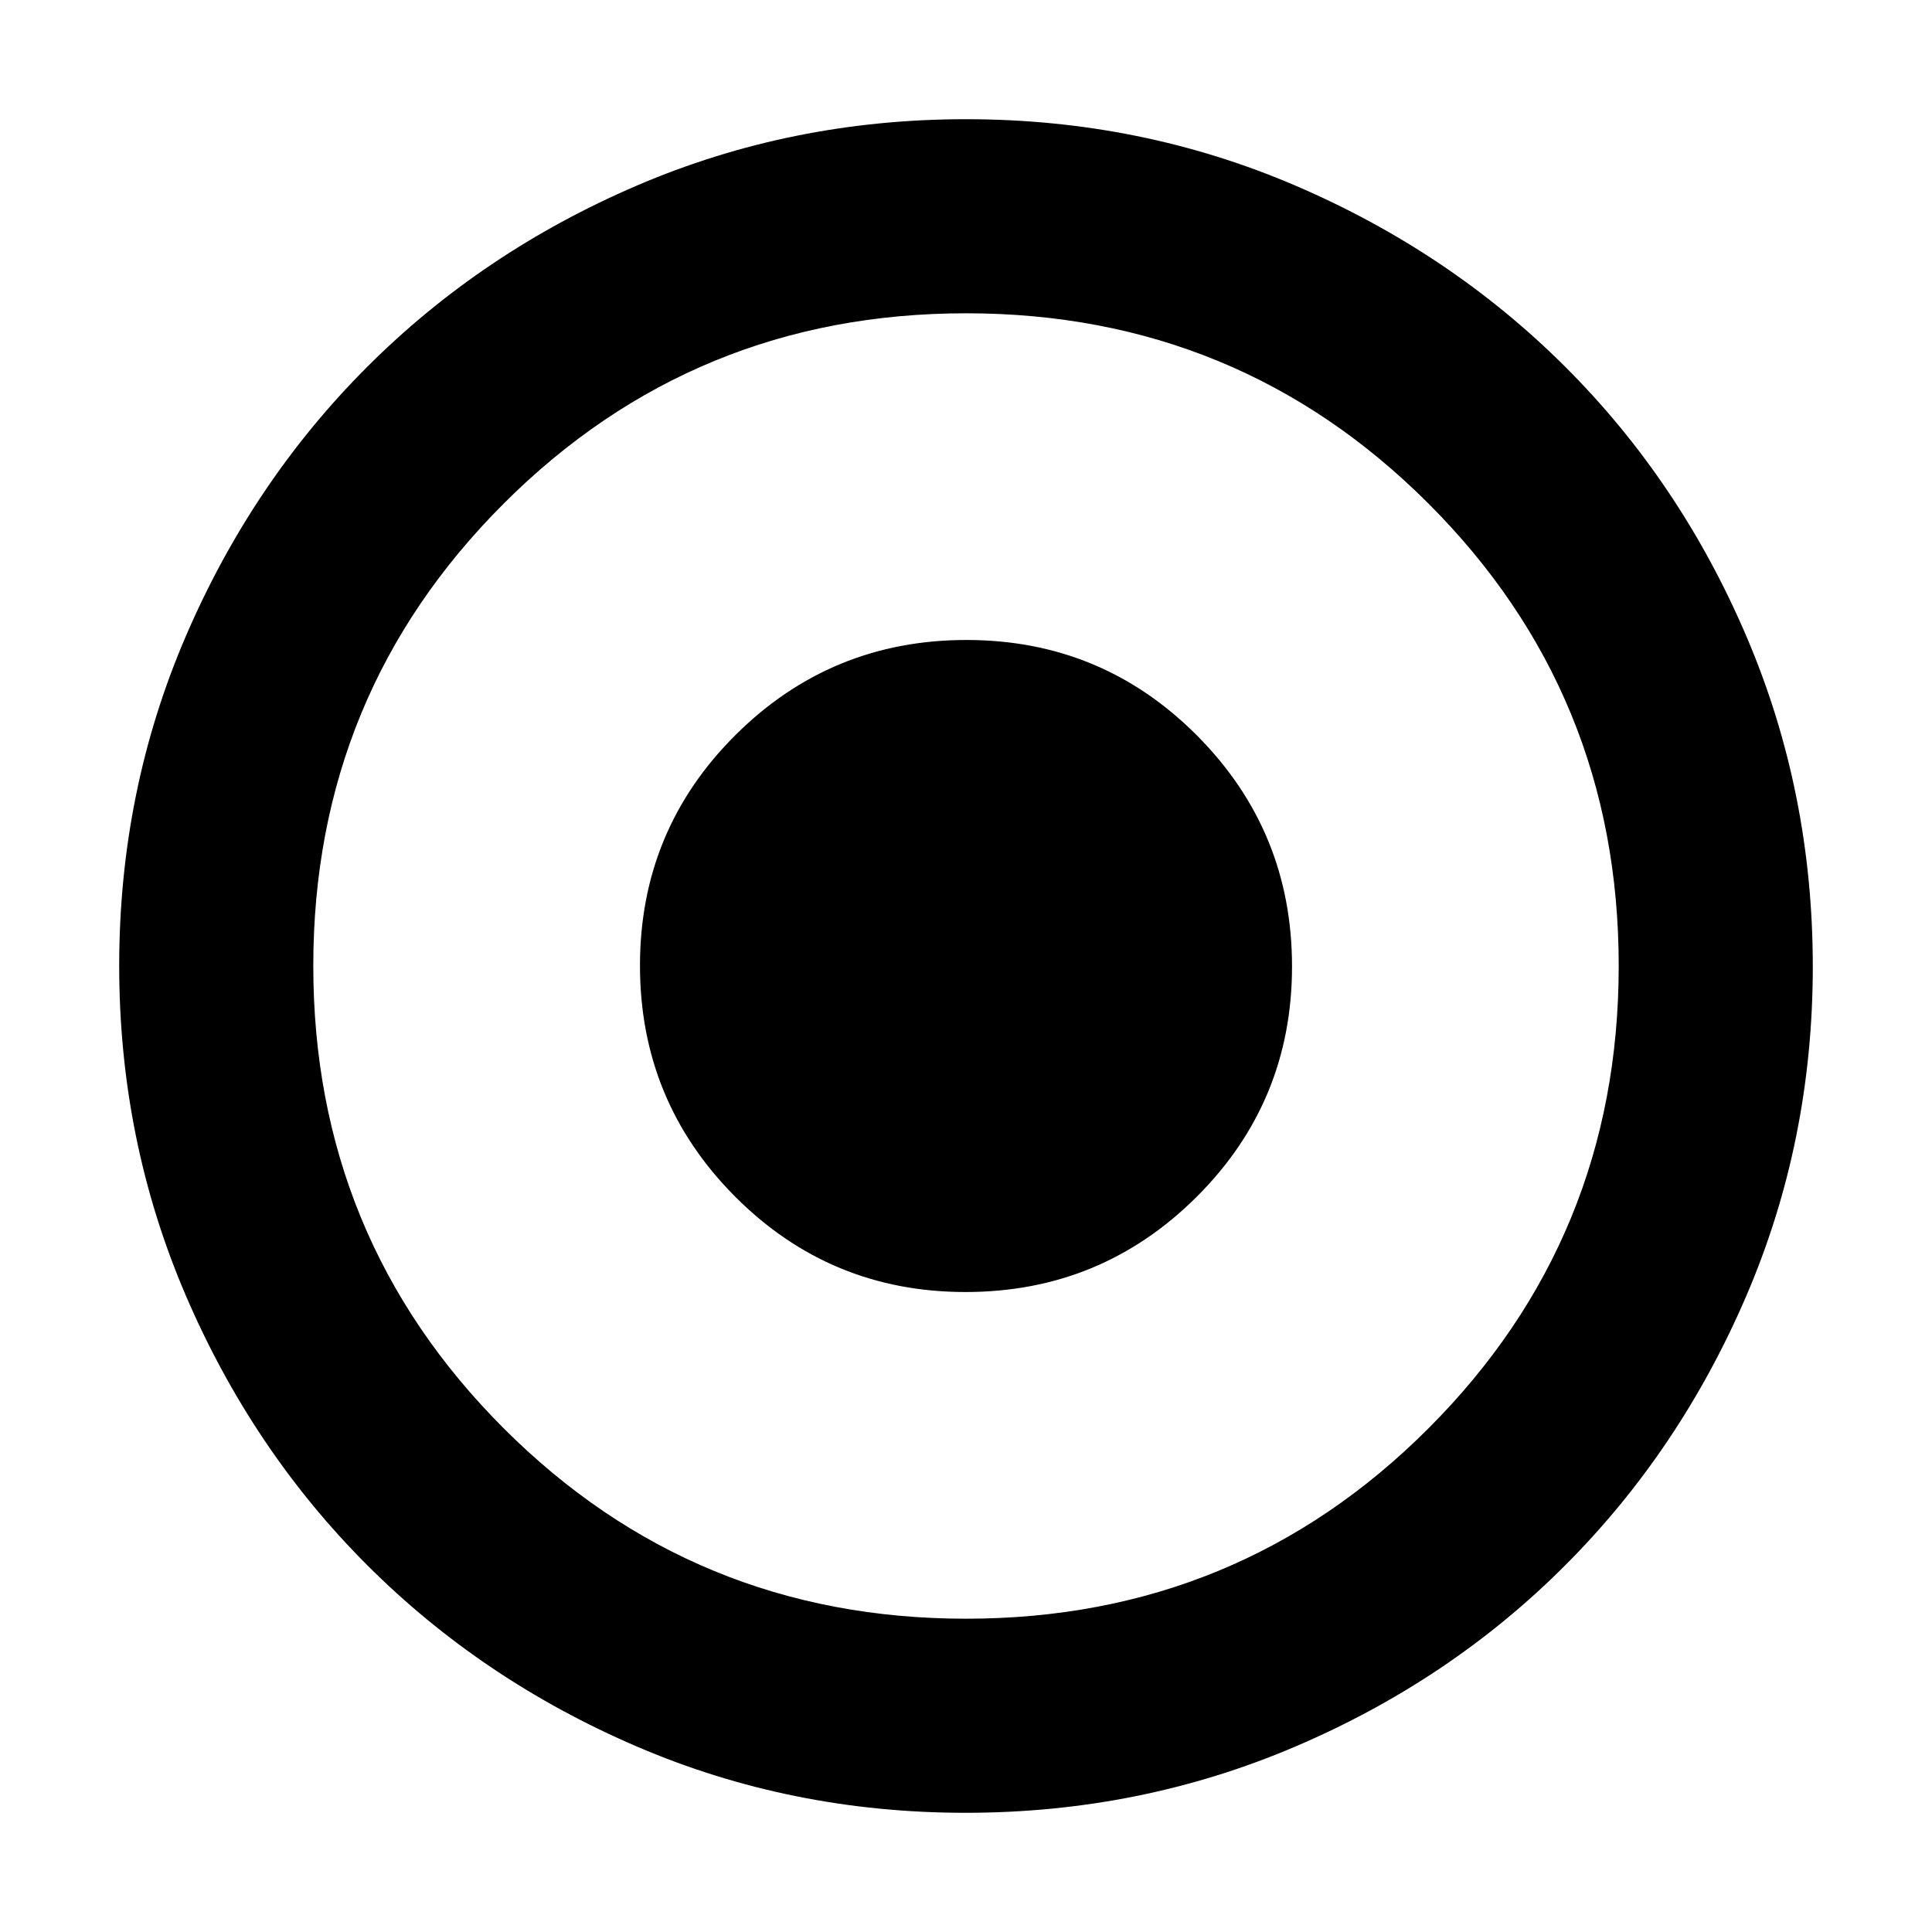 <svg xmlns="http://www.w3.org/2000/svg" height="40" viewBox="0 -960 960 960" width="40"><path d="M479.75-59.23q-86.76 0-163.54-33.03-76.77-33.02-133.87-90.15-57.1-57.14-90.11-134.09-33-76.94-33-163.62t33-163.5q33.01-76.83 90.11-133.97 57.1-57.13 133.99-90.15 76.9-33.03 163.68-33.03 86.79 0 163.7 33.01 76.92 33 134.13 90.1 57.2 57.1 90.06 134.12 32.87 77.02 32.87 163.79 0 86.76-33.01 163.62-33 76.85-90.1 134.01-57.1 57.16-134.12 90.02-77.02 32.87-163.79 32.87Zm.31-96.44q135.2 0 229.74-94.59 94.53-94.6 94.53-229.8 0-135.2-94.55-229.74-94.56-94.53-229.71-94.53-135.14 0-229.77 94.55-94.63 94.56-94.63 229.71 0 135.14 94.59 229.77 94.6 94.63 229.8 94.63ZM479.79-318q-67.3 0-114.55-47.45Q318-412.9 318-480.21q0-67.3 47.45-114.55Q412.9-642 480.21-642q67.3 0 114.55 47.45Q642-547.1 642-479.79q0 67.3-47.45 114.55Q547.1-318 479.79-318Z"/></svg>